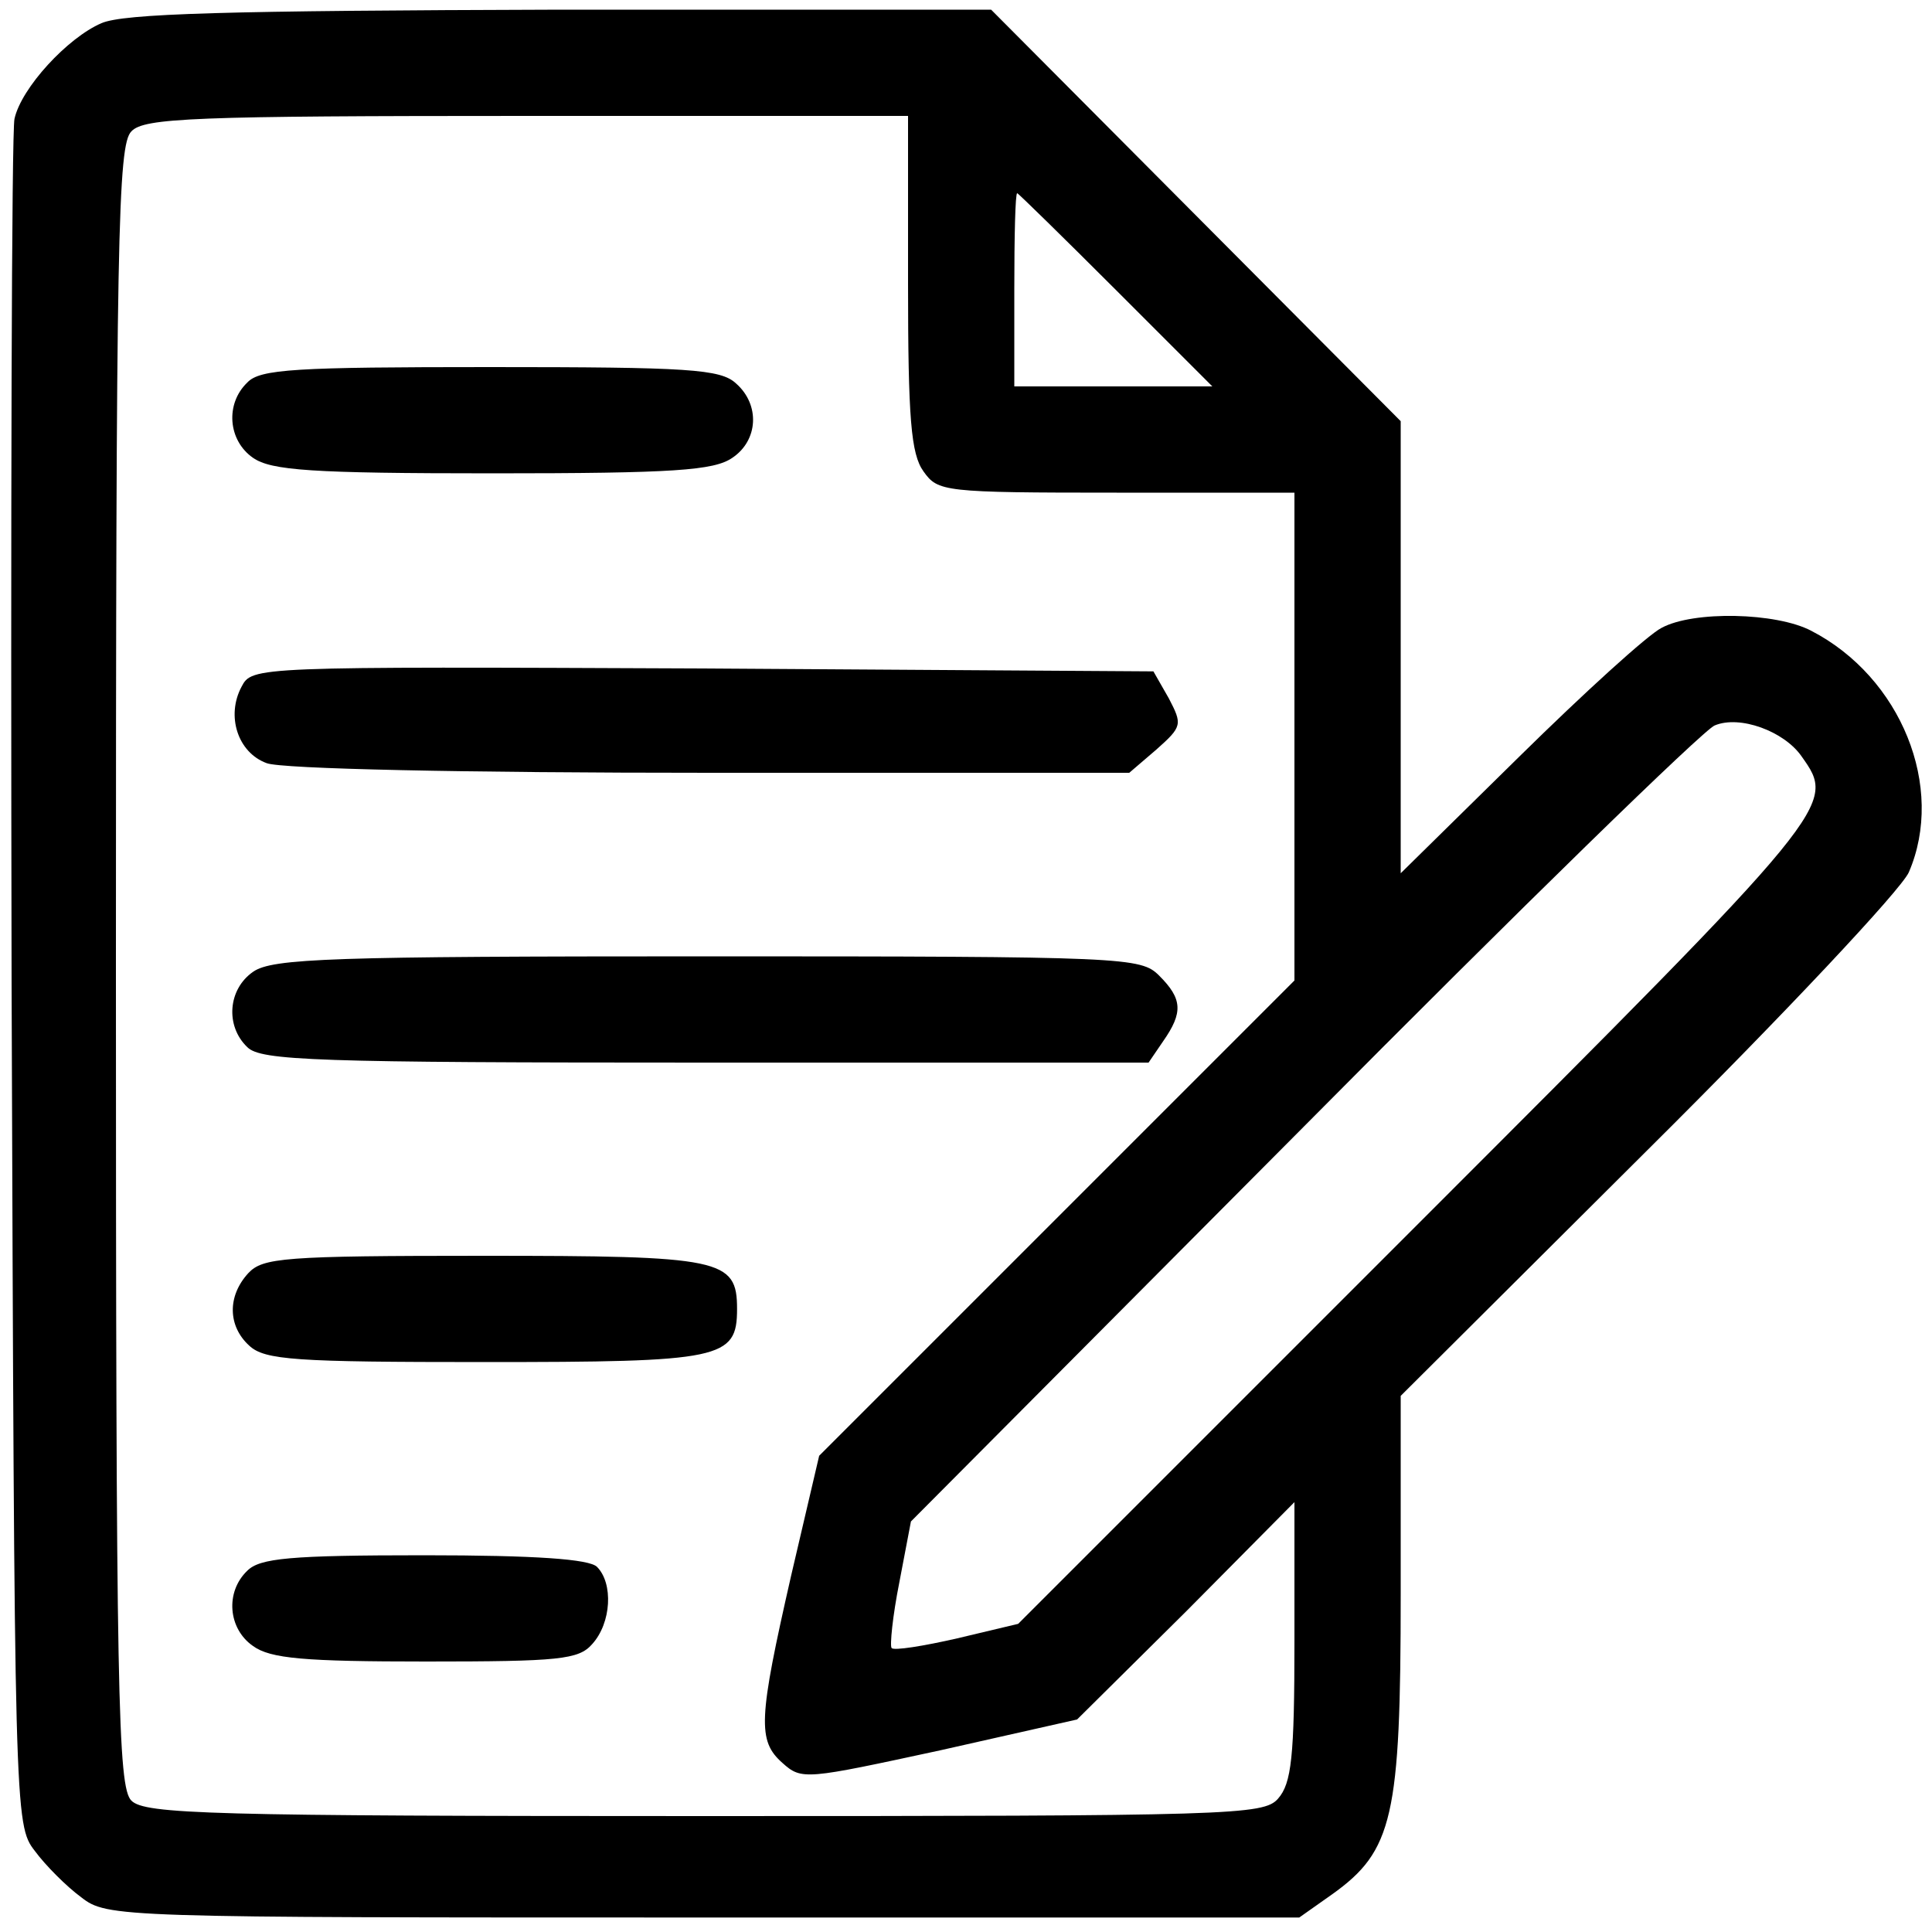 <?xml version="1.0" standalone="no"?>
<!DOCTYPE svg PUBLIC "-//W3C//DTD SVG 20010904//EN"
 "http://www.w3.org/TR/2001/REC-SVG-20010904/DTD/svg10.dtd">
<svg version="1.0" xmlns="http://www.w3.org/2000/svg"
 width="200pt" height="200pt" viewBox="0 0 200 200"
 preserveAspectRatio="xMidYMid meet">

<g transform="translate(0,200) scale(0.1,-0.1)"
fill="#000000" stroke="none">
<path d="M105 1976 c-35 -15 -83 -67 -90 -99 -3 -12 -4 -414 -3 -894 3 -862 3
-872 24 -899 11 -15 33 -37 48 -48 27 -21 37 -21 644 -21 l617 0 34 24 c63 45
71 80 71 311 l0 205 256 255 c141 140 262 269 270 287 38 88 -8 202 -101 250
-36 19 -122 21 -155 3 -14 -7 -80 -67 -147 -133 l-123 -121 0 234 0 234 -212
213 -212 213 -446 0 c-347 -1 -452 -4 -475 -14z m835 -269 c0 -140 3 -177 16
-195 15 -21 20 -22 200 -22 l184 0 0 -252 0 -253 -246 -246 -246 -246 -29
-124 c-34 -149 -35 -171 -9 -194 20 -18 24 -17 163 13 l142 32 113 112 112
113 0 -144 c0 -120 -3 -147 -17 -163 -15 -17 -47 -18 -594 -18 -512 0 -579 2
-593 16 -14 14 -16 106 -16 864 0 758 2 850 16 864 13 14 65 16 410 16 l394 0
0 -173z m215 -7 l100 -100 -103 0 -102 0 0 100 c0 55 1 100 3 100 1 0 47 -45
102 -100z m710 -483 c36 -51 37 -50 -398 -485 l-413 -413 -63 -15 c-35 -8 -66
-13 -68 -10 -2 2 1 33 8 68 l12 63 406 408 c223 225 415 412 426 416 26 11 72
-6 90 -32z"/>
<path d="M256 1604 c-23 -22 -20 -60 6 -78 19 -13 60 -16 248 -16 188 0 229 3
248 16 27 18 29 55 4 77 -16 15 -49 17 -255 17 -201 0 -238 -2 -251 -16z"/>
<path d="M250 1289 c-16 -30 -4 -68 26 -79 15 -6 205 -10 459 -10 l434 0 28
24 c27 24 27 26 13 53 l-16 28 -466 3 c-466 2 -467 2 -478 -19z"/>
<path d="M262 994 c-26 -18 -29 -56 -6 -78 14 -14 70 -16 474 -16 l459 0 15
22 c21 30 20 44 -4 68 -19 19 -33 20 -468 20 -389 0 -450 -2 -470 -16z"/>
<path d="M257 682 c-22 -24 -21 -55 1 -75 16 -15 48 -17 243 -17 246 0 262 3
262 55 0 52 -16 55 -263 55 -207 0 -228 -2 -243 -18z"/>
<path d="M256 374 c-23 -22 -20 -60 6 -78 18 -13 53 -16 179 -16 138 0 158 2
172 18 20 22 22 63 5 80 -8 8 -63 12 -179 12 -139 0 -170 -3 -183 -16z"/>
</g>
</svg>
